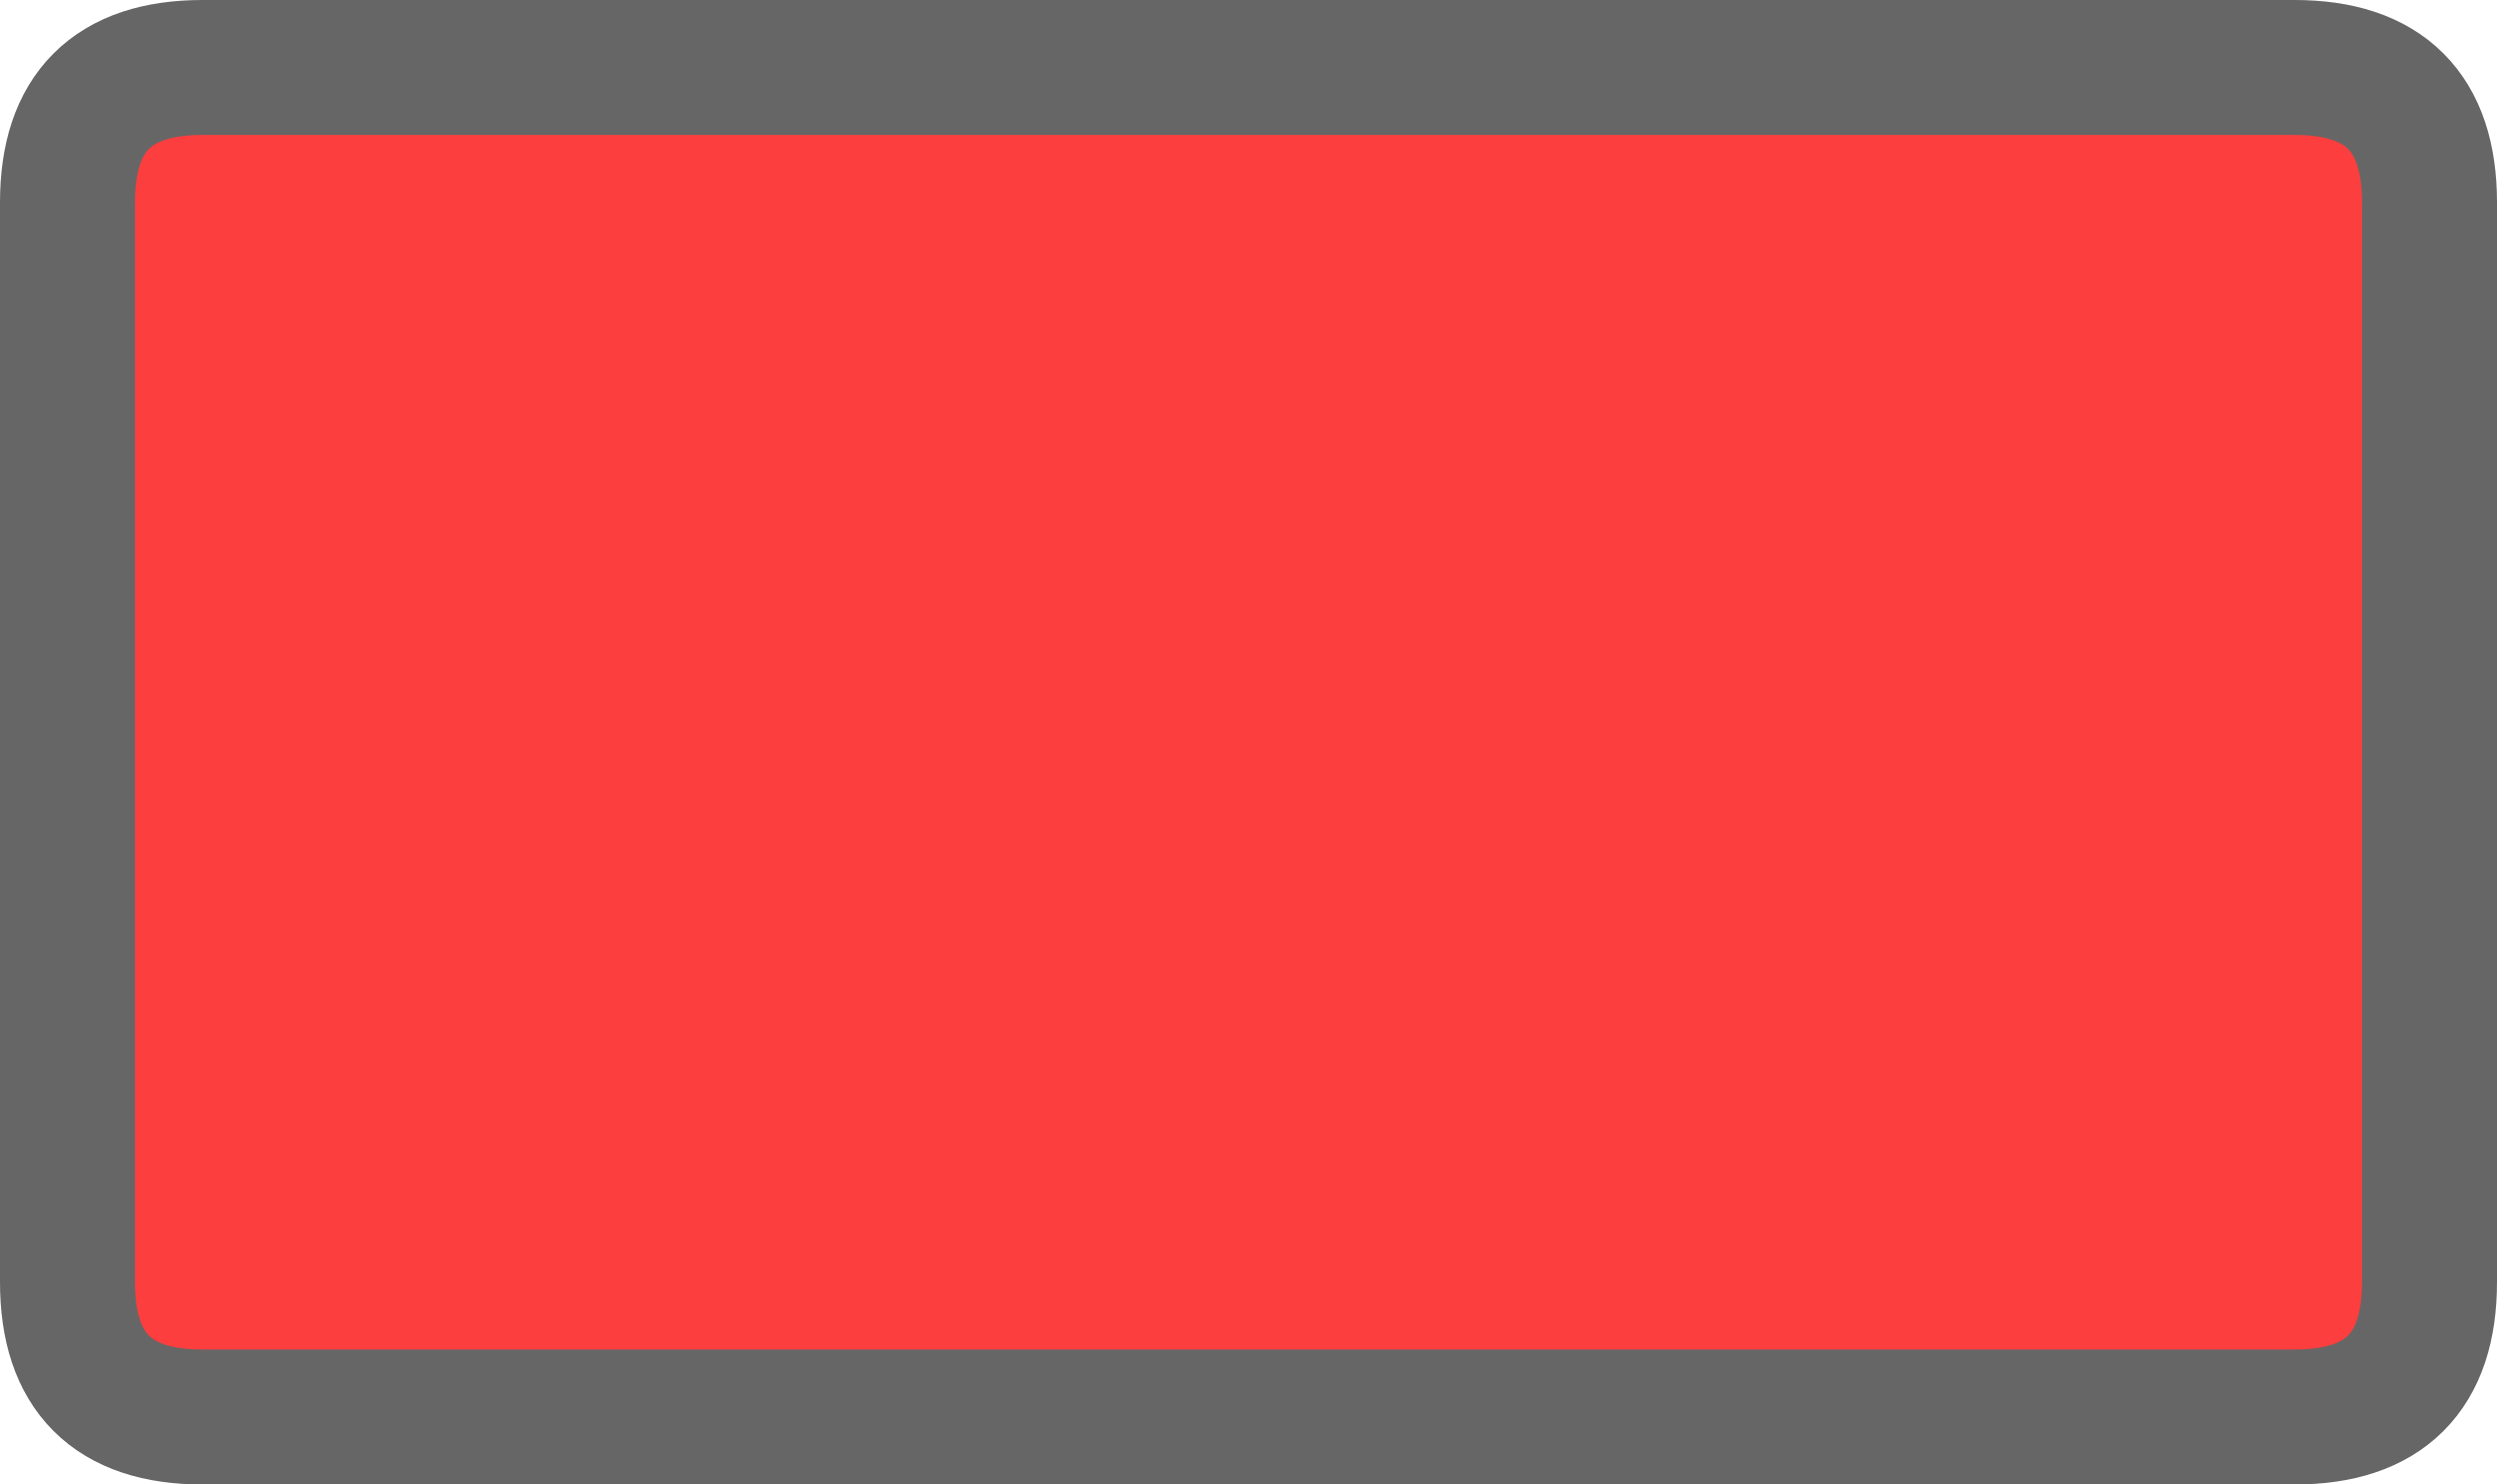 <?xml version="1.0" encoding="UTF-8" standalone="no"?>
<svg xmlns:xlink="http://www.w3.org/1999/xlink" height="22.0px" width="37.0px" xmlns="http://www.w3.org/2000/svg">
  <g transform="matrix(1.0, 0.0, 0.0, 1.0, 1.0, 1.0)">
    <path d="M35.0 2.0 L35.0 18.0 Q35.0 20.0 33.0 20.0 L2.0 20.0 Q0.0 20.0 0.0 18.0 L0.0 2.0 Q0.0 0.0 2.0 0.0 L33.0 0.0 Q35.0 0.0 35.0 2.0" fill="#fd3e3e" fill-rule="evenodd" stroke="none"/>
    <path d="M35.0 2.0 Q35.0 0.0 33.0 0.0 L2.0 0.0 Q0.0 0.0 0.0 2.0 L0.0 18.0 Q0.0 20.0 2.0 20.0 L33.0 20.0 Q35.0 20.0 35.0 18.0 L35.0 2.0 Z" fill="none" stroke="#666666" stroke-linecap="round" stroke-linejoin="round" stroke-width="2.0"/>
  </g>
</svg>
